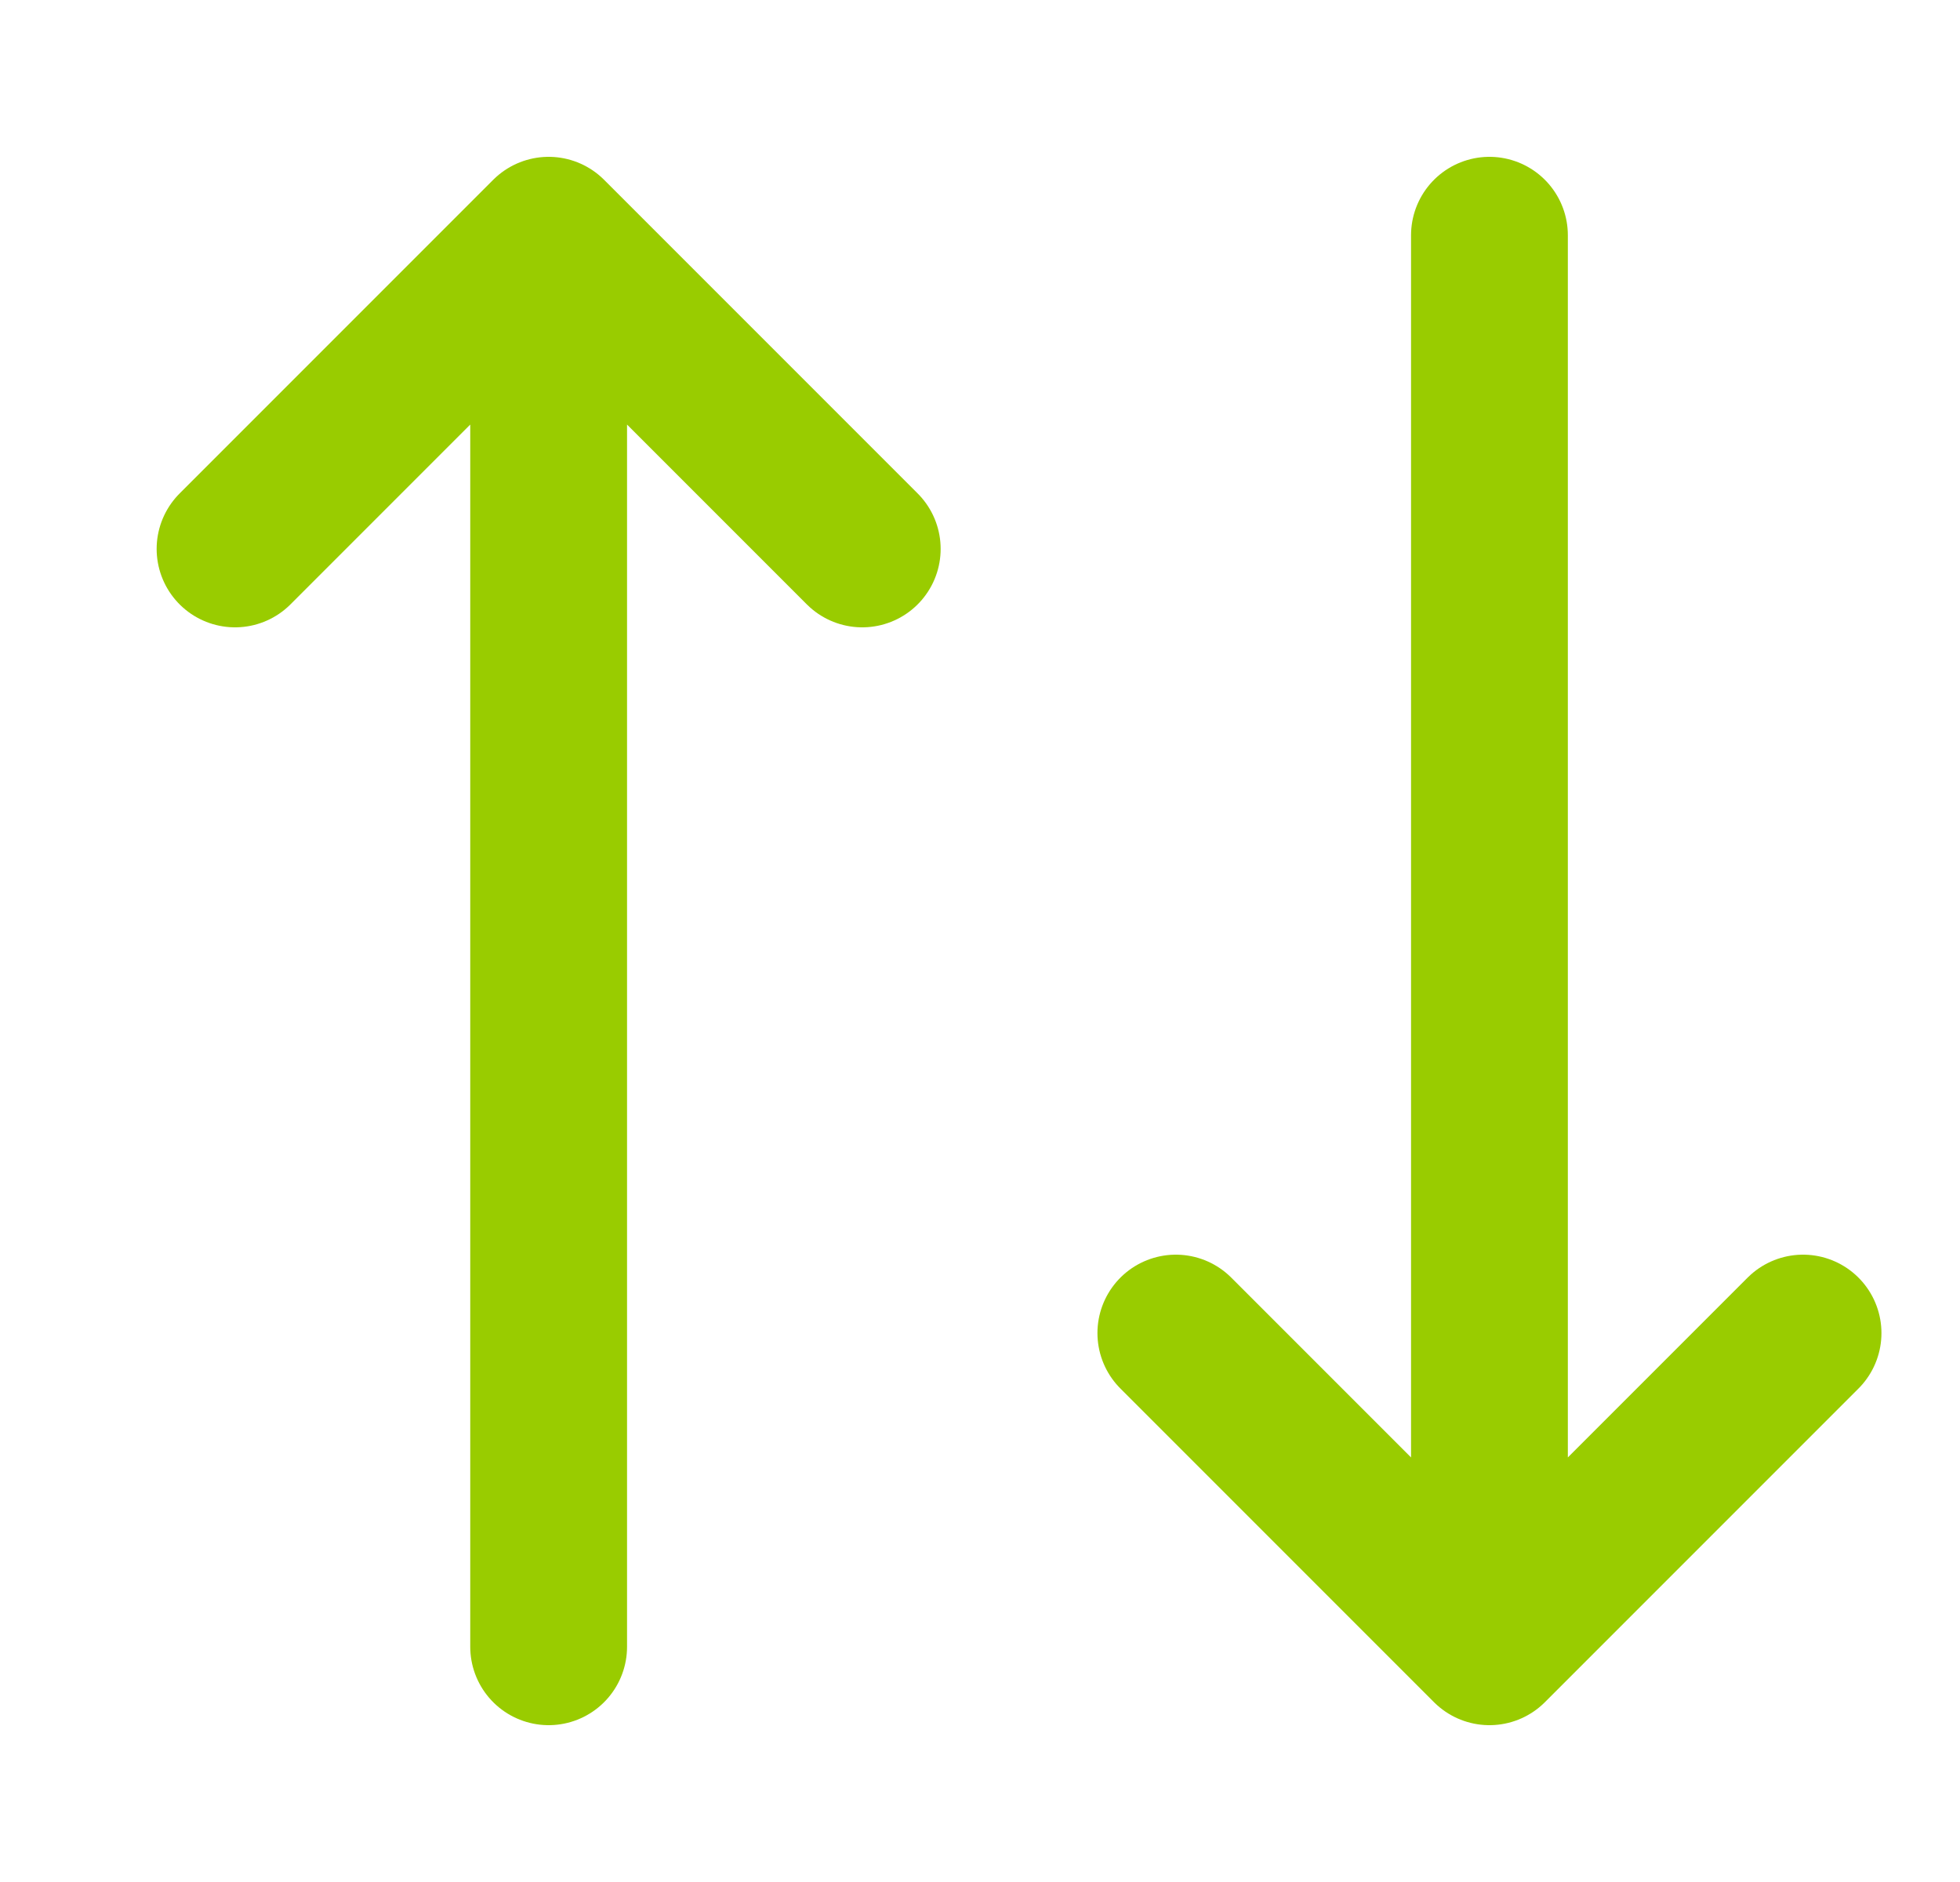 <svg width="25" height="24" viewBox="0 0 25 24" fill="none" xmlns="http://www.w3.org/2000/svg">
<path d="M6.998 3L2.998 7M6.998 3L6.998 21L6.998 3ZM6.998 3L10.998 7L6.998 3Z" stroke="#99CC00" stroke-width="2" stroke-linecap="round" stroke-linejoin="round"/>
<path d="M18.998 21L14.998 17M18.998 21L18.998 3L18.998 21ZM18.998 21L22.998 17L18.998 21Z" stroke="#99CC00" stroke-width="2" stroke-linecap="round" stroke-linejoin="round"/>
</svg>
